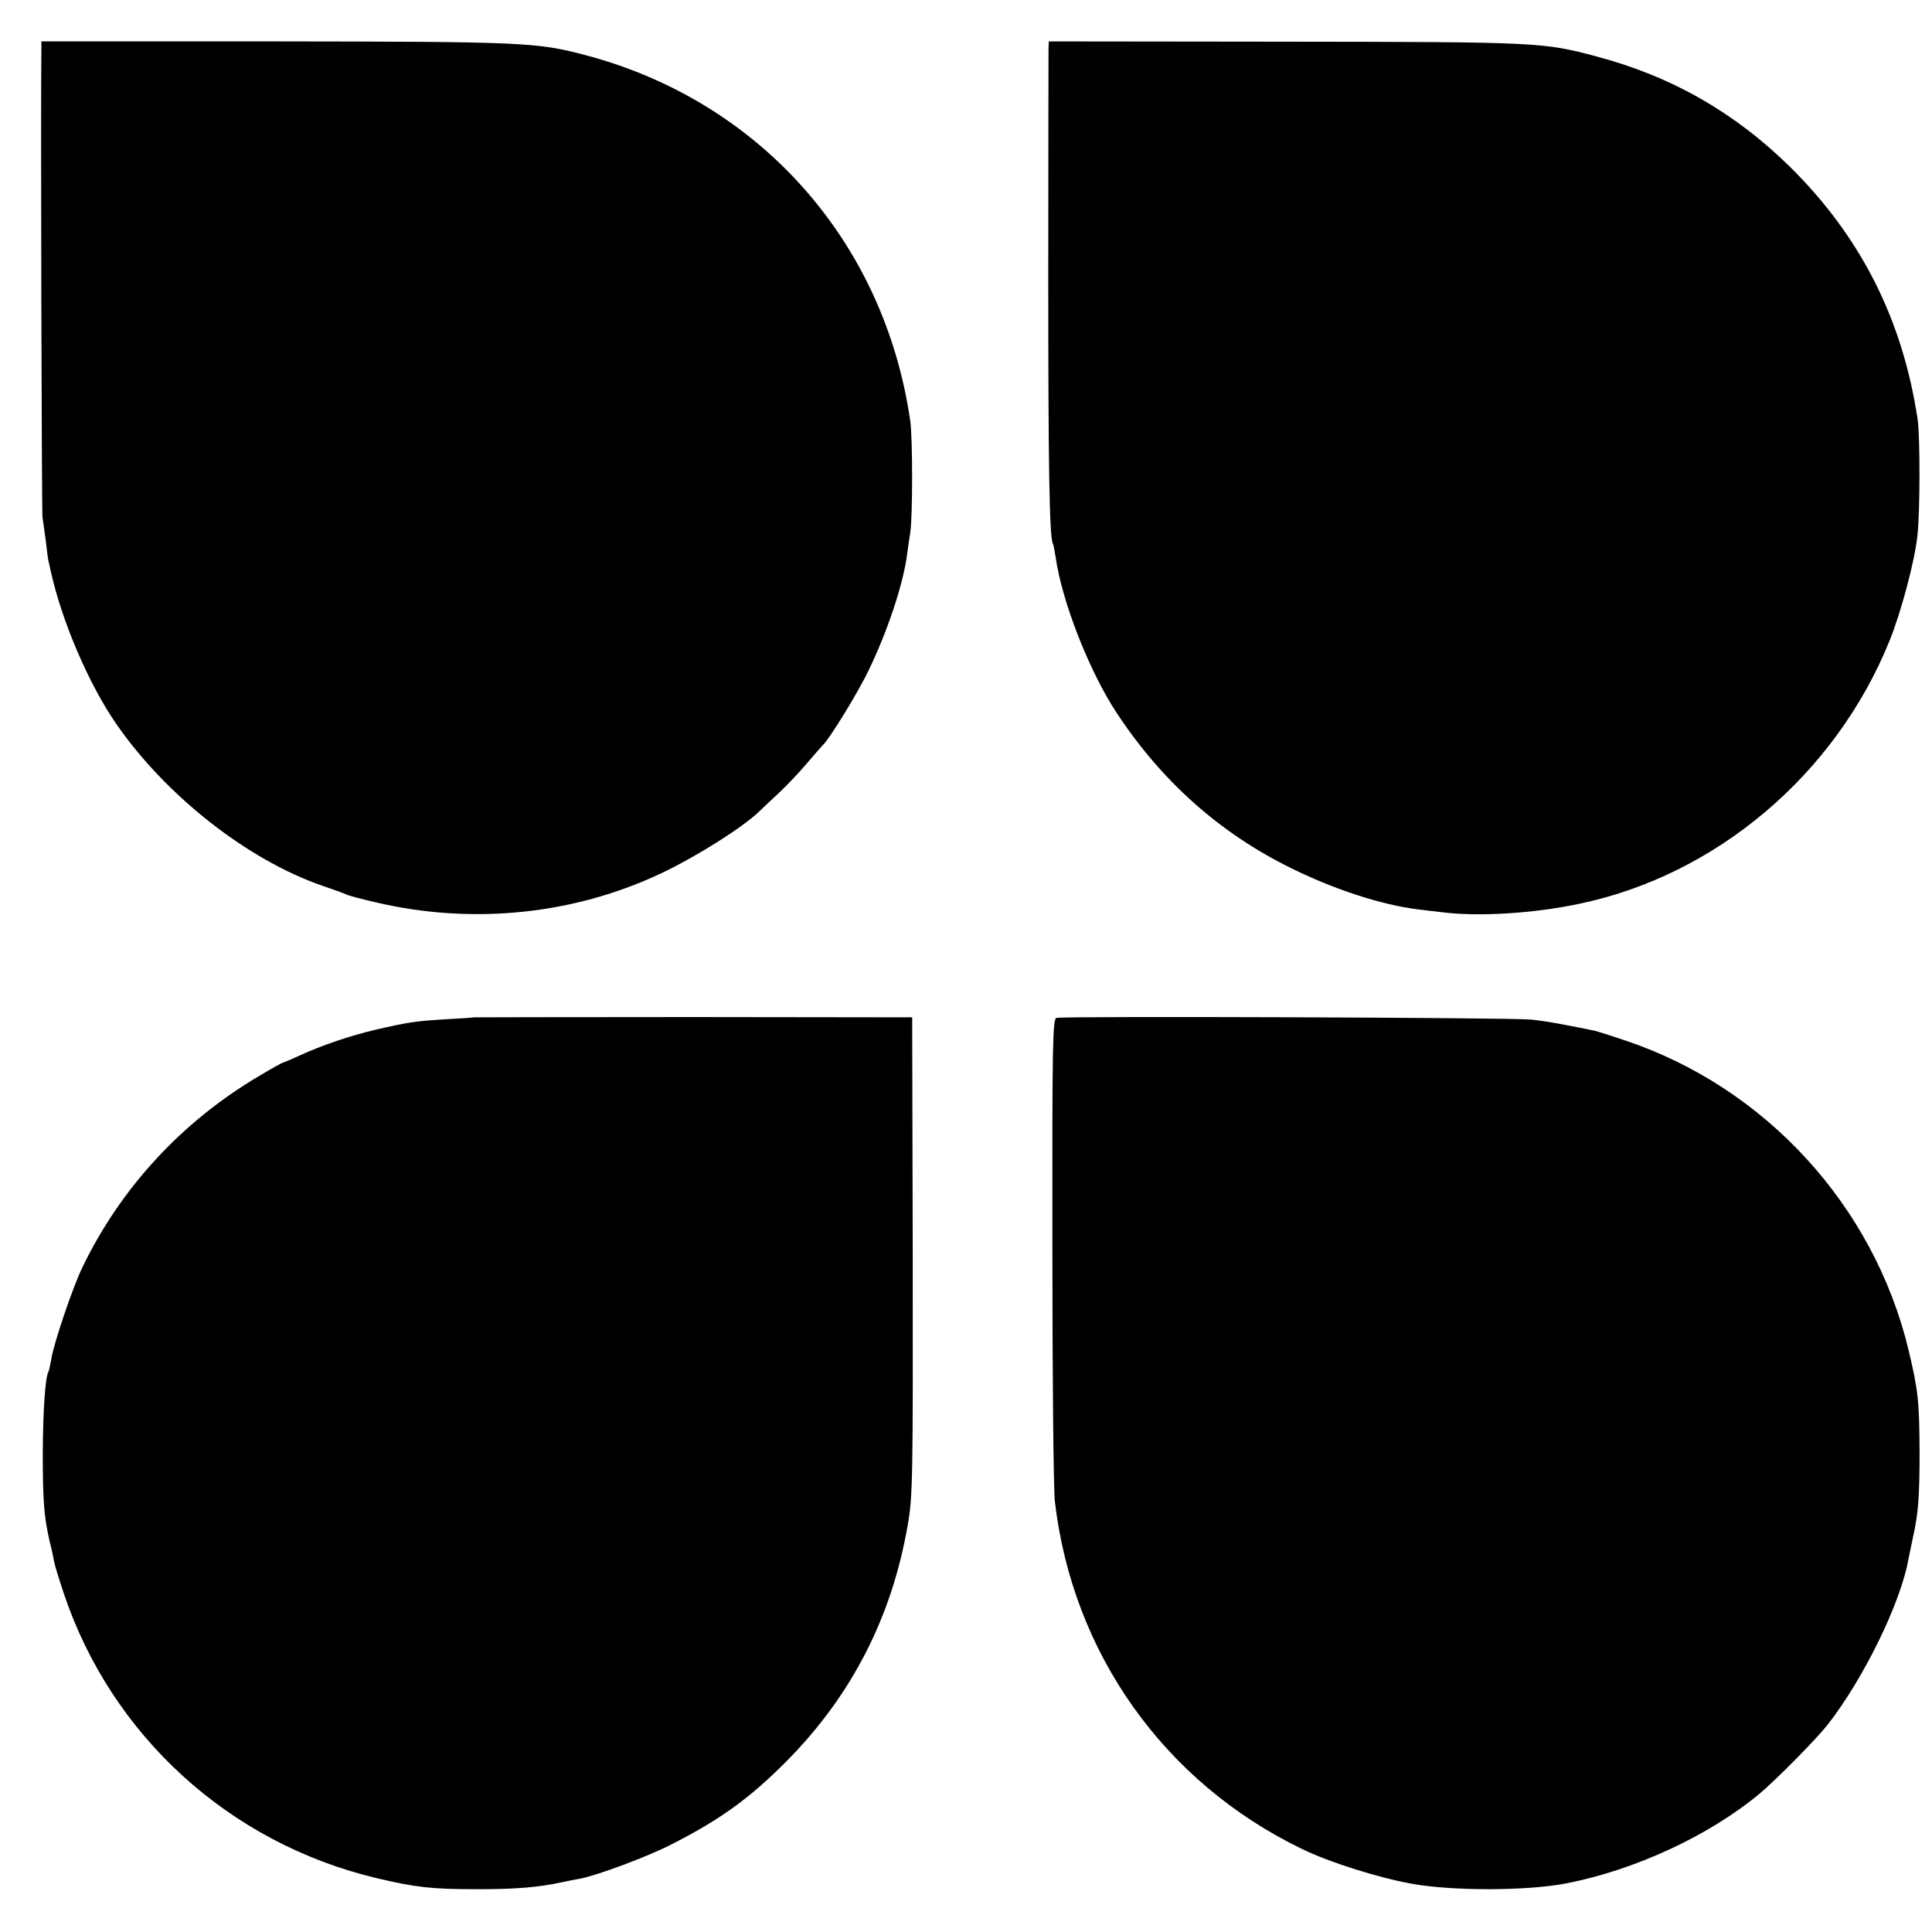 <?xml version="1.0" standalone="no"?>
<!DOCTYPE svg PUBLIC "-//W3C//DTD SVG 20010904//EN"
 "http://www.w3.org/TR/2001/REC-SVG-20010904/DTD/svg10.dtd">
<svg version="1.0" xmlns="http://www.w3.org/2000/svg"
 width="700pt" height="700pt" viewBox="0 0 700 700"
 preserveAspectRatio="xMidYMid meet">
<g transform="translate(0,700) scale(0.1,-0.1)"
fill="#000000" stroke="none">
<path d="M150 6823 c-3 -177 1 -1683 4 -1698 2 -11 7 -49 12 -85 4 -36 8 -67
9 -70 1 -3 5 -21 9 -40 40 -181 138 -410 238 -554 181 -261 477 -493 748 -586
36 -12 74 -26 85 -31 11 -5 58 -17 105 -28 352 -83 720 -45 1038 106 126 60
290 163 353 223 8 8 40 38 71 67 30 28 77 78 104 110 27 32 52 60 55 63 22 19
129 192 168 275 65 135 120 298 136 405 3 25 9 65 13 90 9 59 9 342 0 405 -94
650 -545 1158 -1176 1325 -177 47 -226 49 -1124 50 l-848 0 0 -27z"/>
<path d="M3799 6823 c0 -16 -1 -383 -1 -818 0 -691 4 -954 17 -975 2 -3 6 -26
10 -50 23 -161 122 -412 219 -560 164 -250 374 -437 631 -564 157 -78 331
-135 464 -151 22 -3 60 -7 84 -10 130 -17 332 -5 497 30 498 103 930 469 1126
953 42 104 91 287 101 380 10 83 10 361 1 422 -54 361 -205 661 -462 915 -200
197 -429 328 -700 400 -194 52 -209 53 -1128 54 l-858 1 -1 -27z"/>
<path d="M1717 3314 c-1 -1 -47 -4 -102 -7 -112 -7 -133 -10 -255 -38 -92 -22
-191 -55 -276 -94 -30 -14 -57 -25 -59 -25 -2 0 -42 -22 -87 -49 -281 -166
-503 -408 -641 -696 -34 -71 -103 -274 -111 -329 -4 -21 -8 -41 -10 -45 -12
-19 -20 -137 -21 -291 0 -177 4 -234 25 -325 7 -27 14 -60 16 -73 2 -12 18
-64 35 -115 173 -516 600 -905 1134 -1032 139 -33 198 -40 365 -40 140 0 222
7 305 25 22 5 52 11 66 13 63 12 249 81 337 127 174 89 280 166 413 300 235
238 380 520 438 855 18 103 19 166 18 975 l-2 864 -793 1 c-437 0 -794 -1
-795 -1z"/>
<path d="M3828 3312 c-14 -3 -16 -90 -15 -840 0 -460 4 -871 9 -912 64 -550
396 -1017 893 -1258 102 -50 284 -107 405 -128 149 -26 414 -25 554 2 248 48
517 172 701 325 59 49 206 198 246 249 131 167 267 445 294 603 4 18 11 52 16
77 19 84 24 144 24 310 -1 185 -5 221 -40 369 -126 523 -519 952 -1029 1122
-50 17 -98 32 -106 34 -128 26 -176 35 -235 41 -66 7 -1683 13 -1717 6z"/>
</g>
</svg>

